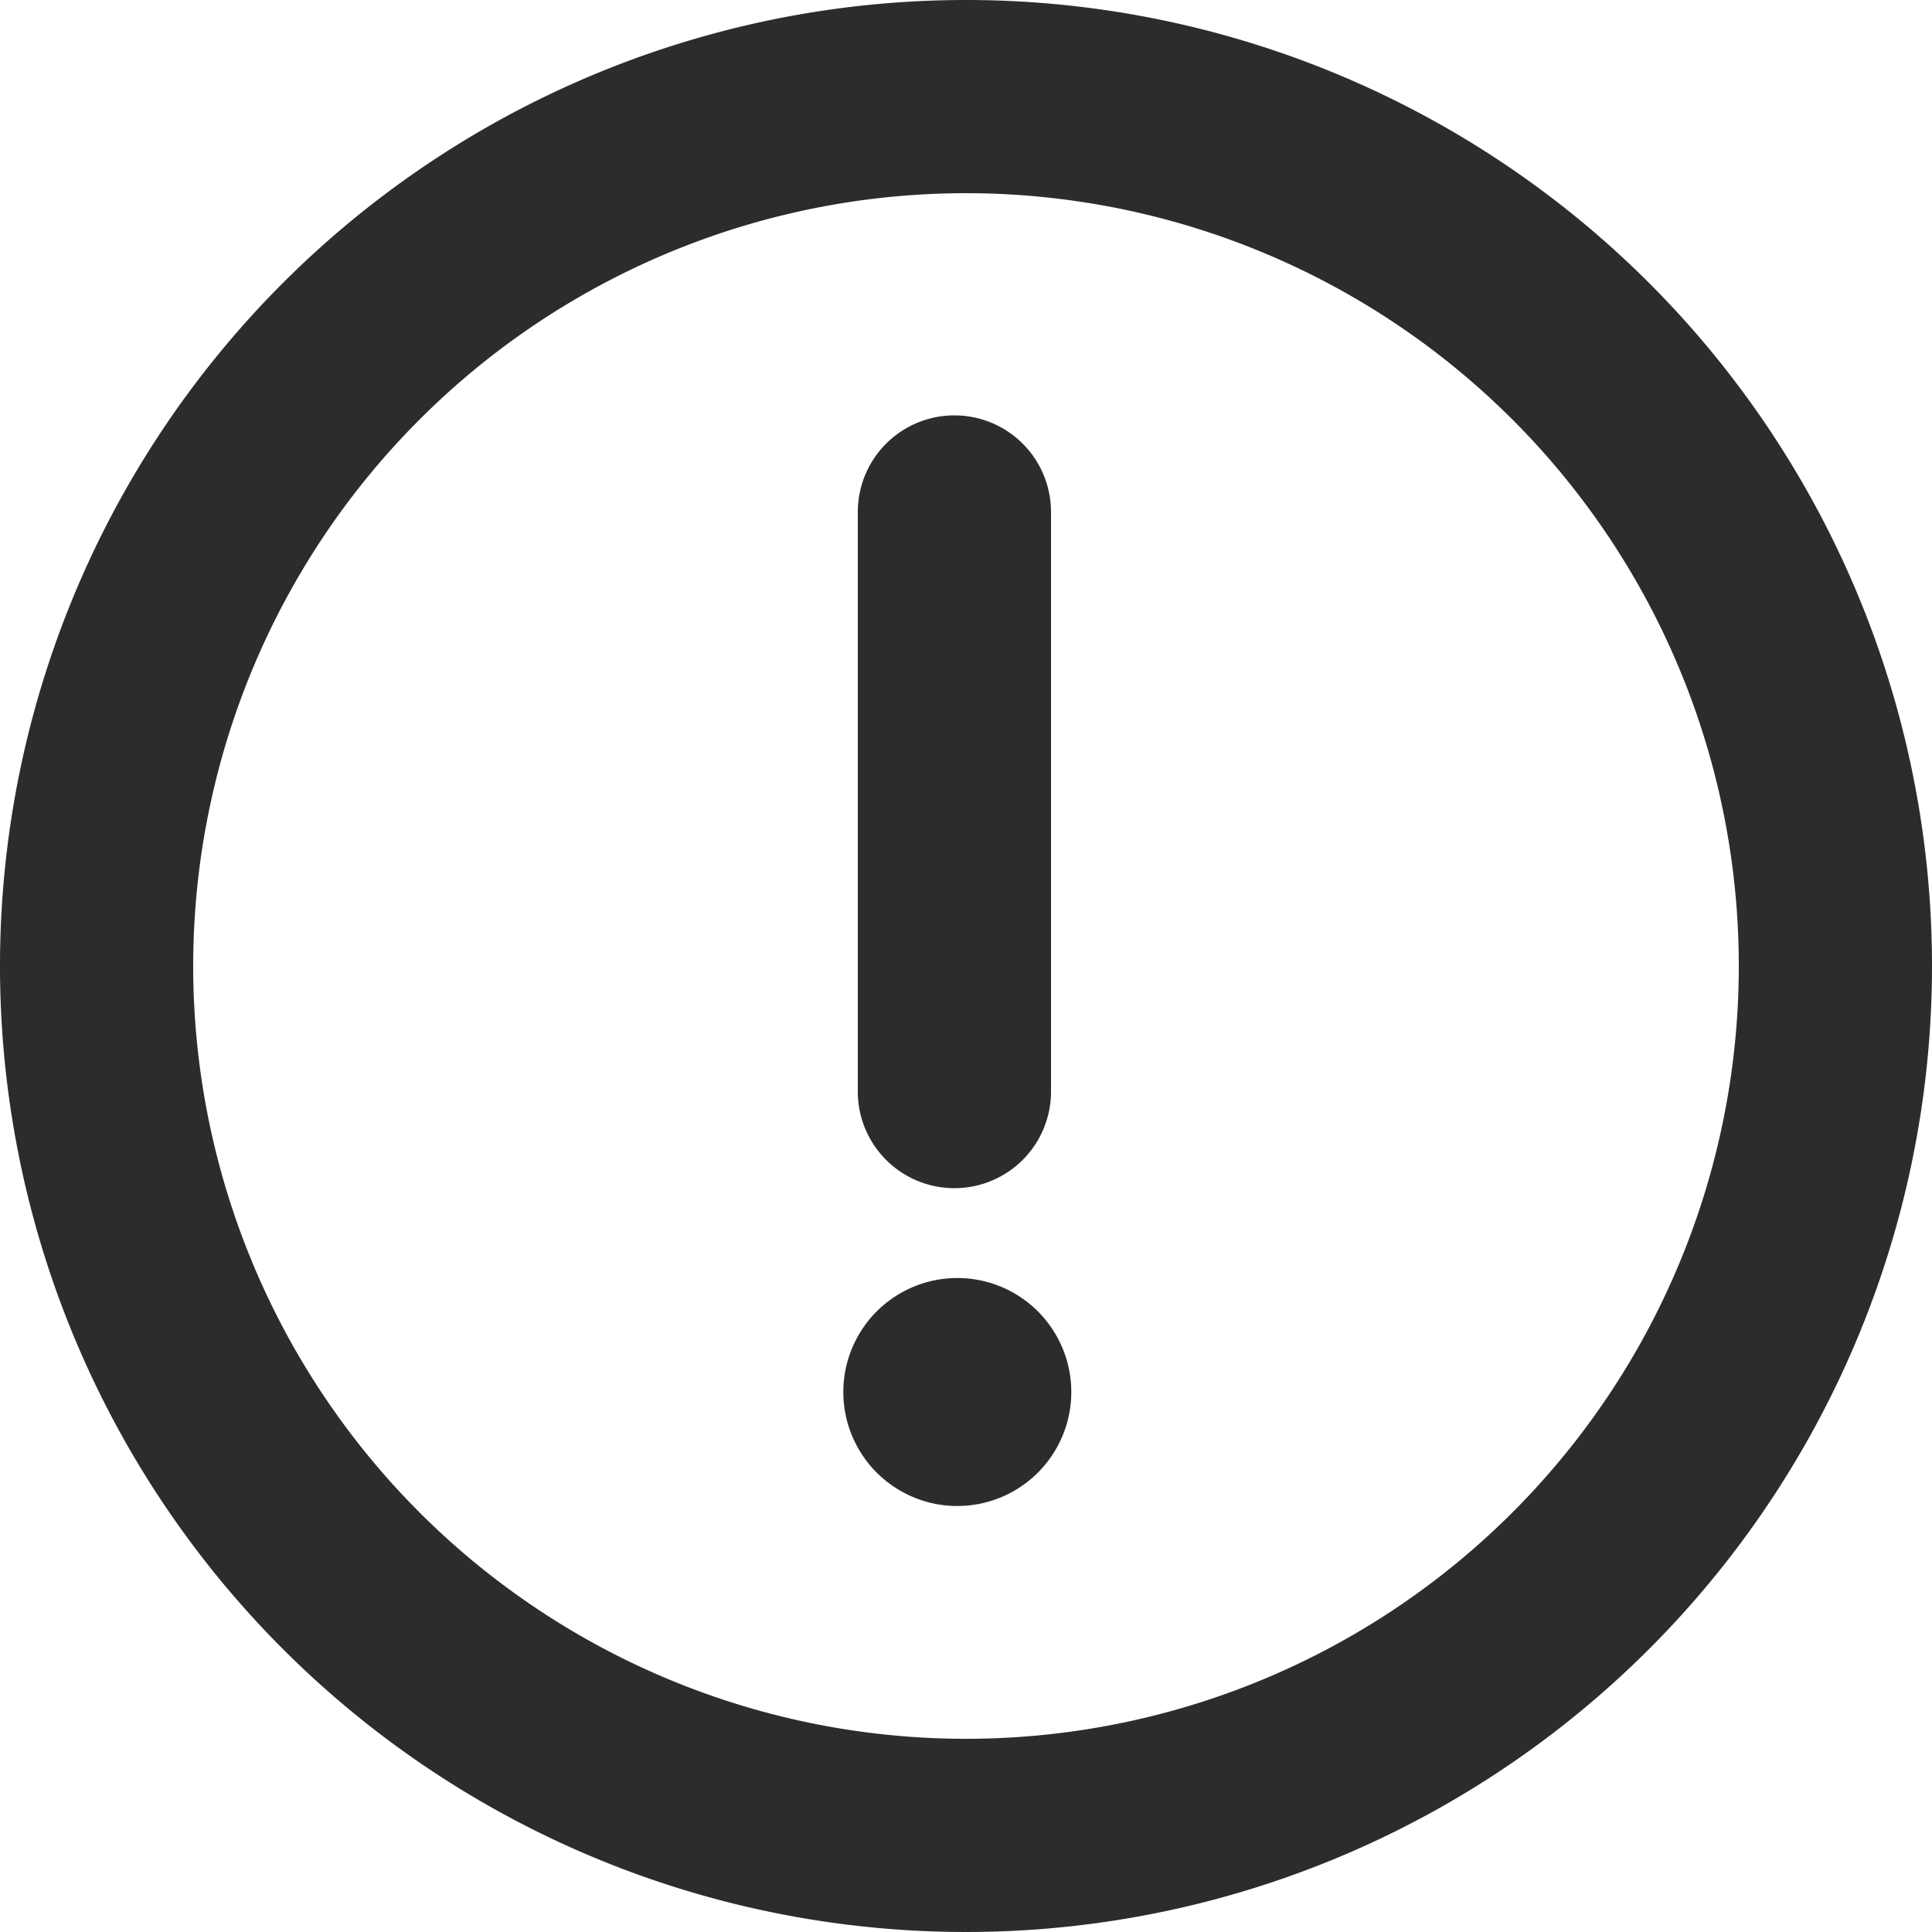<?xml version="1.0" standalone="no"?><!DOCTYPE svg PUBLIC "-//W3C//DTD SVG 1.1//EN" "http://www.w3.org/Graphics/SVG/1.1/DTD/svg11.dtd"><svg t="1709803444523" class="icon" viewBox="0 0 1024 1024" version="1.1" xmlns="http://www.w3.org/2000/svg" p-id="19321" width="16" height="16" xmlns:xlink="http://www.w3.org/1999/xlink"><path d="M512 0a512 512 0 1 0 512 512A512 512 0 0 0 512 0z m0 921.6a409.6 409.6 0 1 1 409.6-409.6 409.6 409.6 0 0 1-409.6 409.6z" fill="#2c2c2c" p-id="19322"></path><path d="M507.392 737.792m-60.416 0a60.416 60.416 0 1 0 120.832 0 60.416 60.416 0 1 0-120.832 0Z" fill="#2c2c2c" p-id="19323"></path><path d="M505.856 629.76a51.2 51.2 0 0 0 51.2-51.2v-307.2a51.2 51.2 0 0 0-102.4 0v307.2a51.2 51.2 0 0 0 51.2 51.2z" fill="#2c2c2c" p-id="19324"></path></svg>